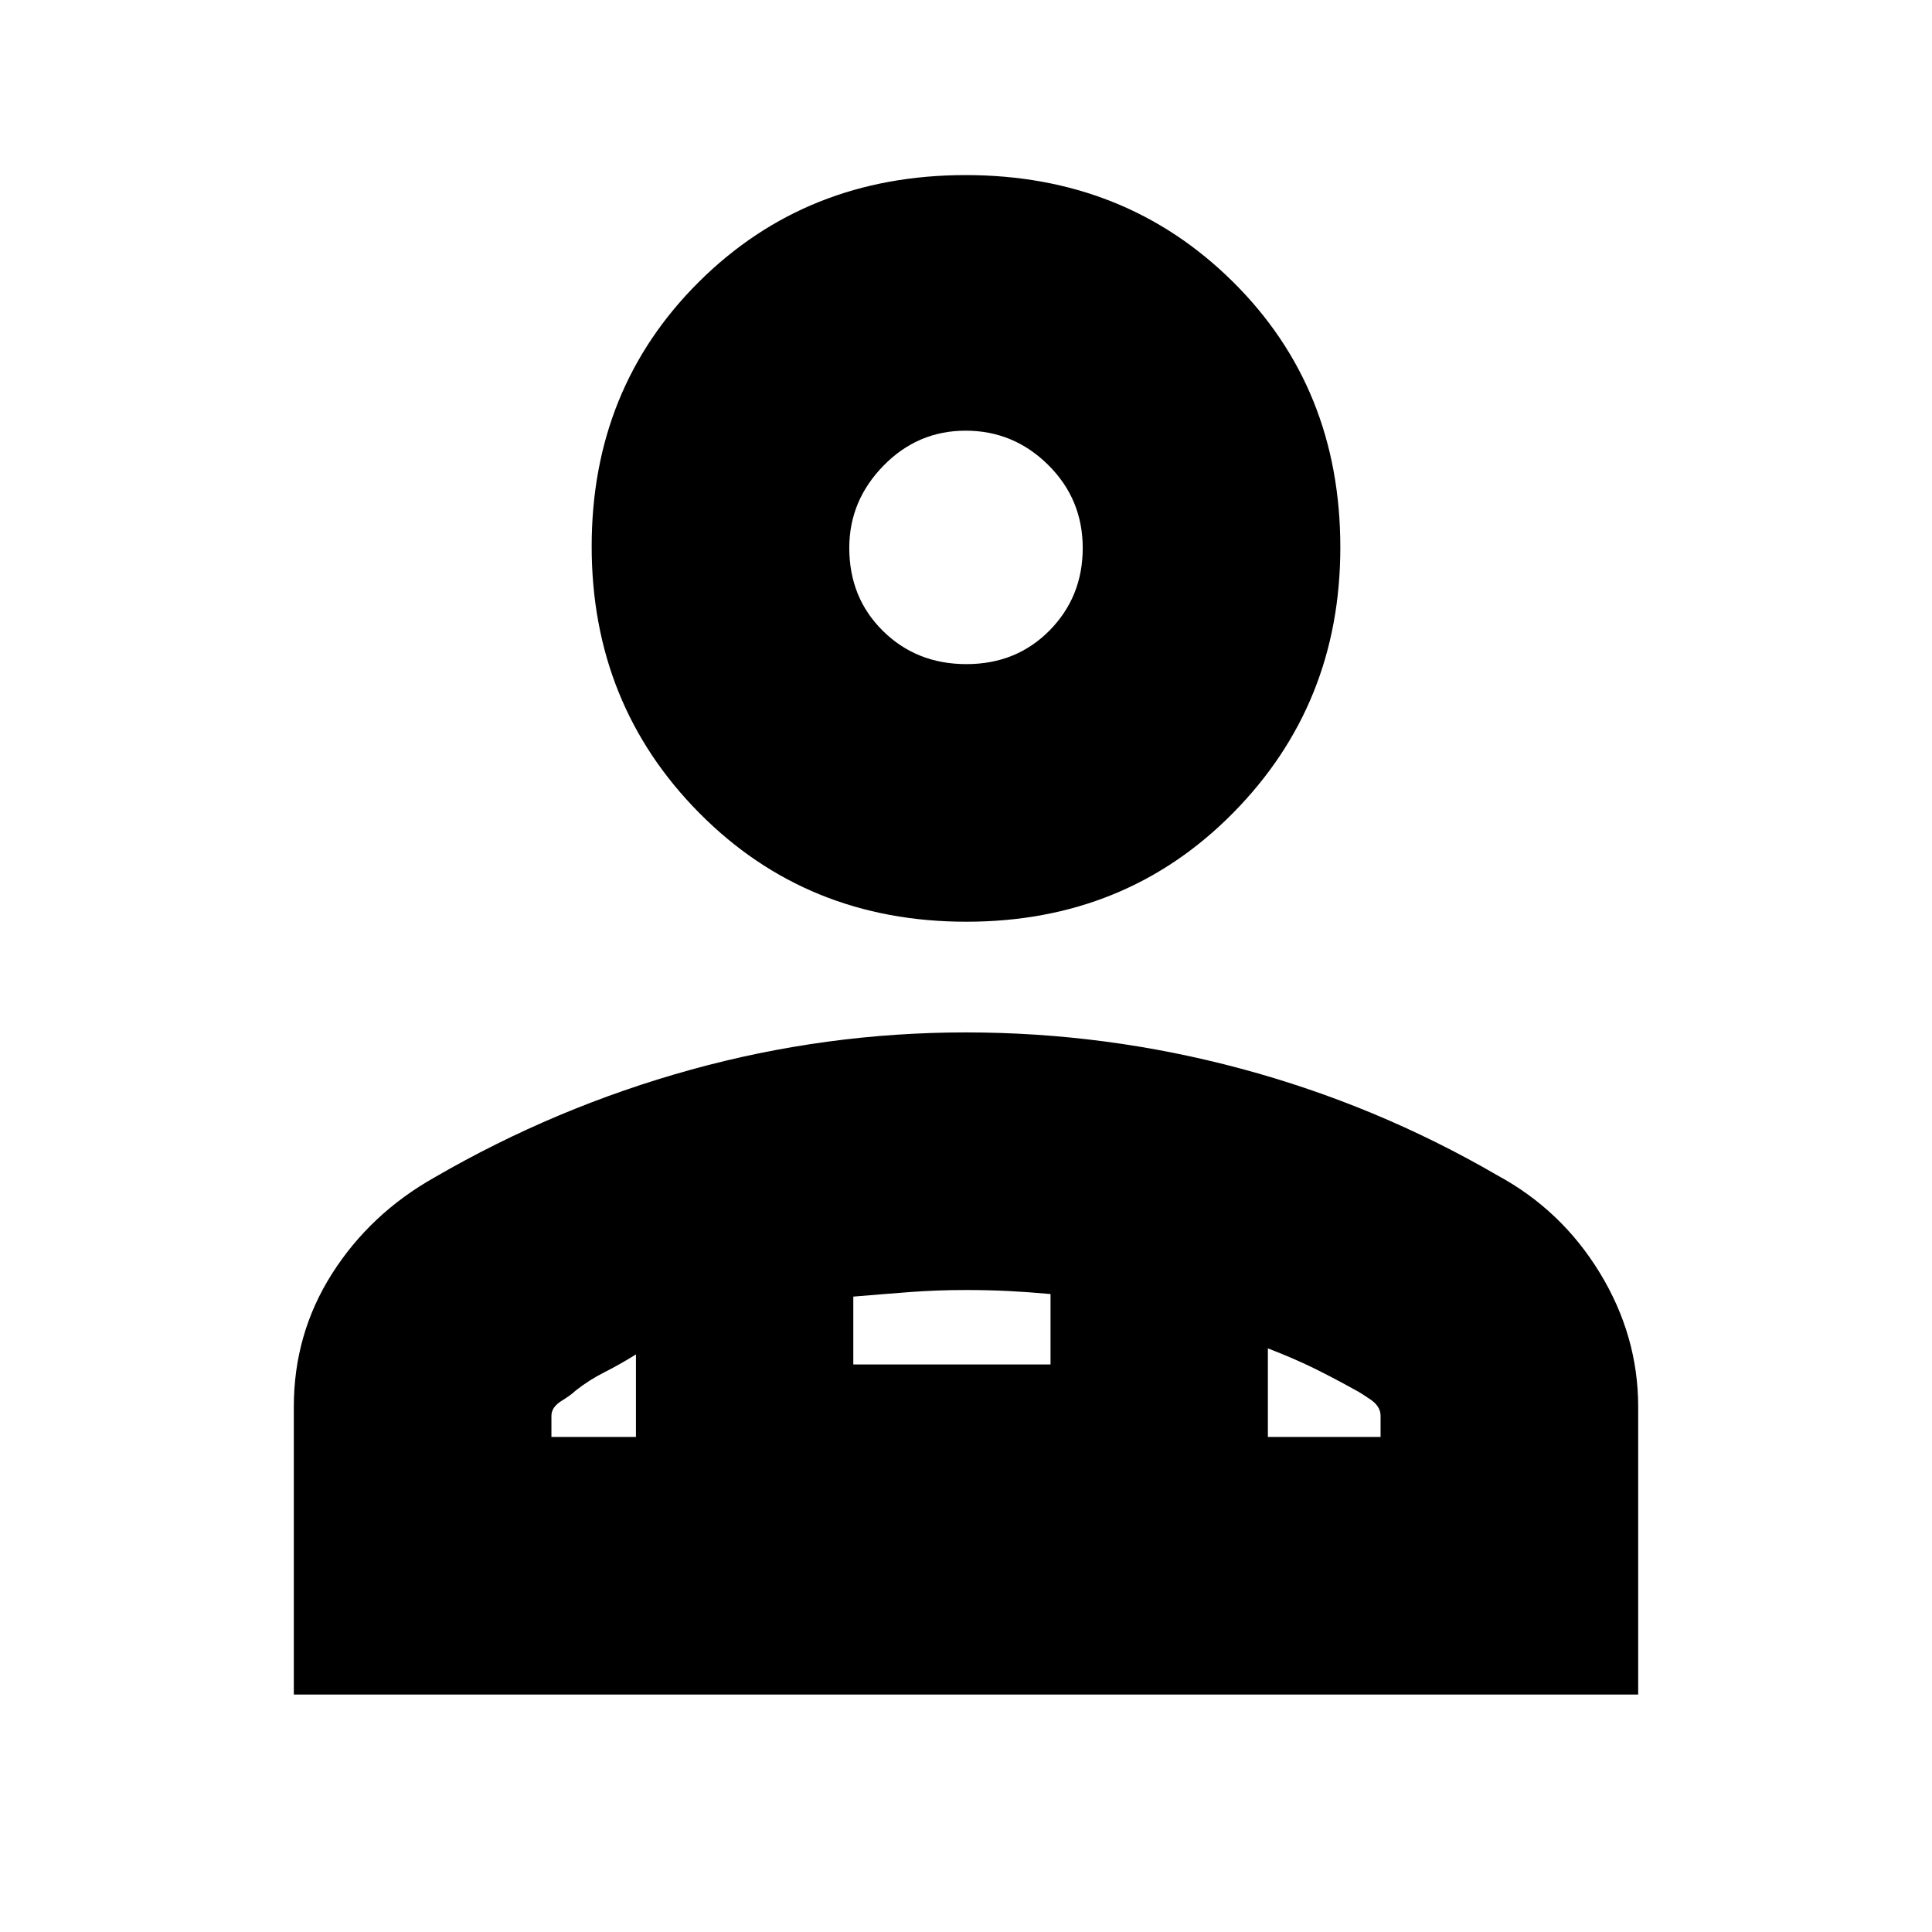 <svg xmlns="http://www.w3.org/2000/svg" height="20" viewBox="0 -960 960 960" width="20"><path d="M480.159-502Q401-502 347.5-556 294-610 294-688.5T347.341-820q53.34-53 132.5-53Q559-873 612.5-820.112 666-767.225 666-688q0 78-53.341 132-53.34 54-132.5 54ZM146-118v-143q0-36.253 19-66.126Q184-357 216-375q60.201-34.903 127.247-53.452Q410.293-447 479.937-447q69.645 0 136.814 18.048Q683.921-410.903 744-376q31.906 17.245 50.953 48.493Q814-296.26 814-261v143H146Zm334.212-512Q505-630 521.5-646.712q16.5-16.713 16.5-41Q538-712 520.823-729q-17.177-17-41-17T439-728.606q-17 17.393-17 40.818Q422-663 438.712-646.5q16.713 16.5 41.5 16.5ZM630-290v44h56v-10.488q0-4.684-5-8.098-5-3.414-7-4.414-11-6.143-21-11.071Q643-285 630-290Zm-206-25.725V-282h98v-35q-11-1-21-1.5t-21-.5q-14.5 0-28 1.025t-28 2.25ZM274-246h42v-41q-8 5-15.611 8.833Q292.778-274.333 286-269q-2 2-7 5.103-5 3.104-5 7.409V-246Zm356 0H316h314ZM480-688Z"/></svg>